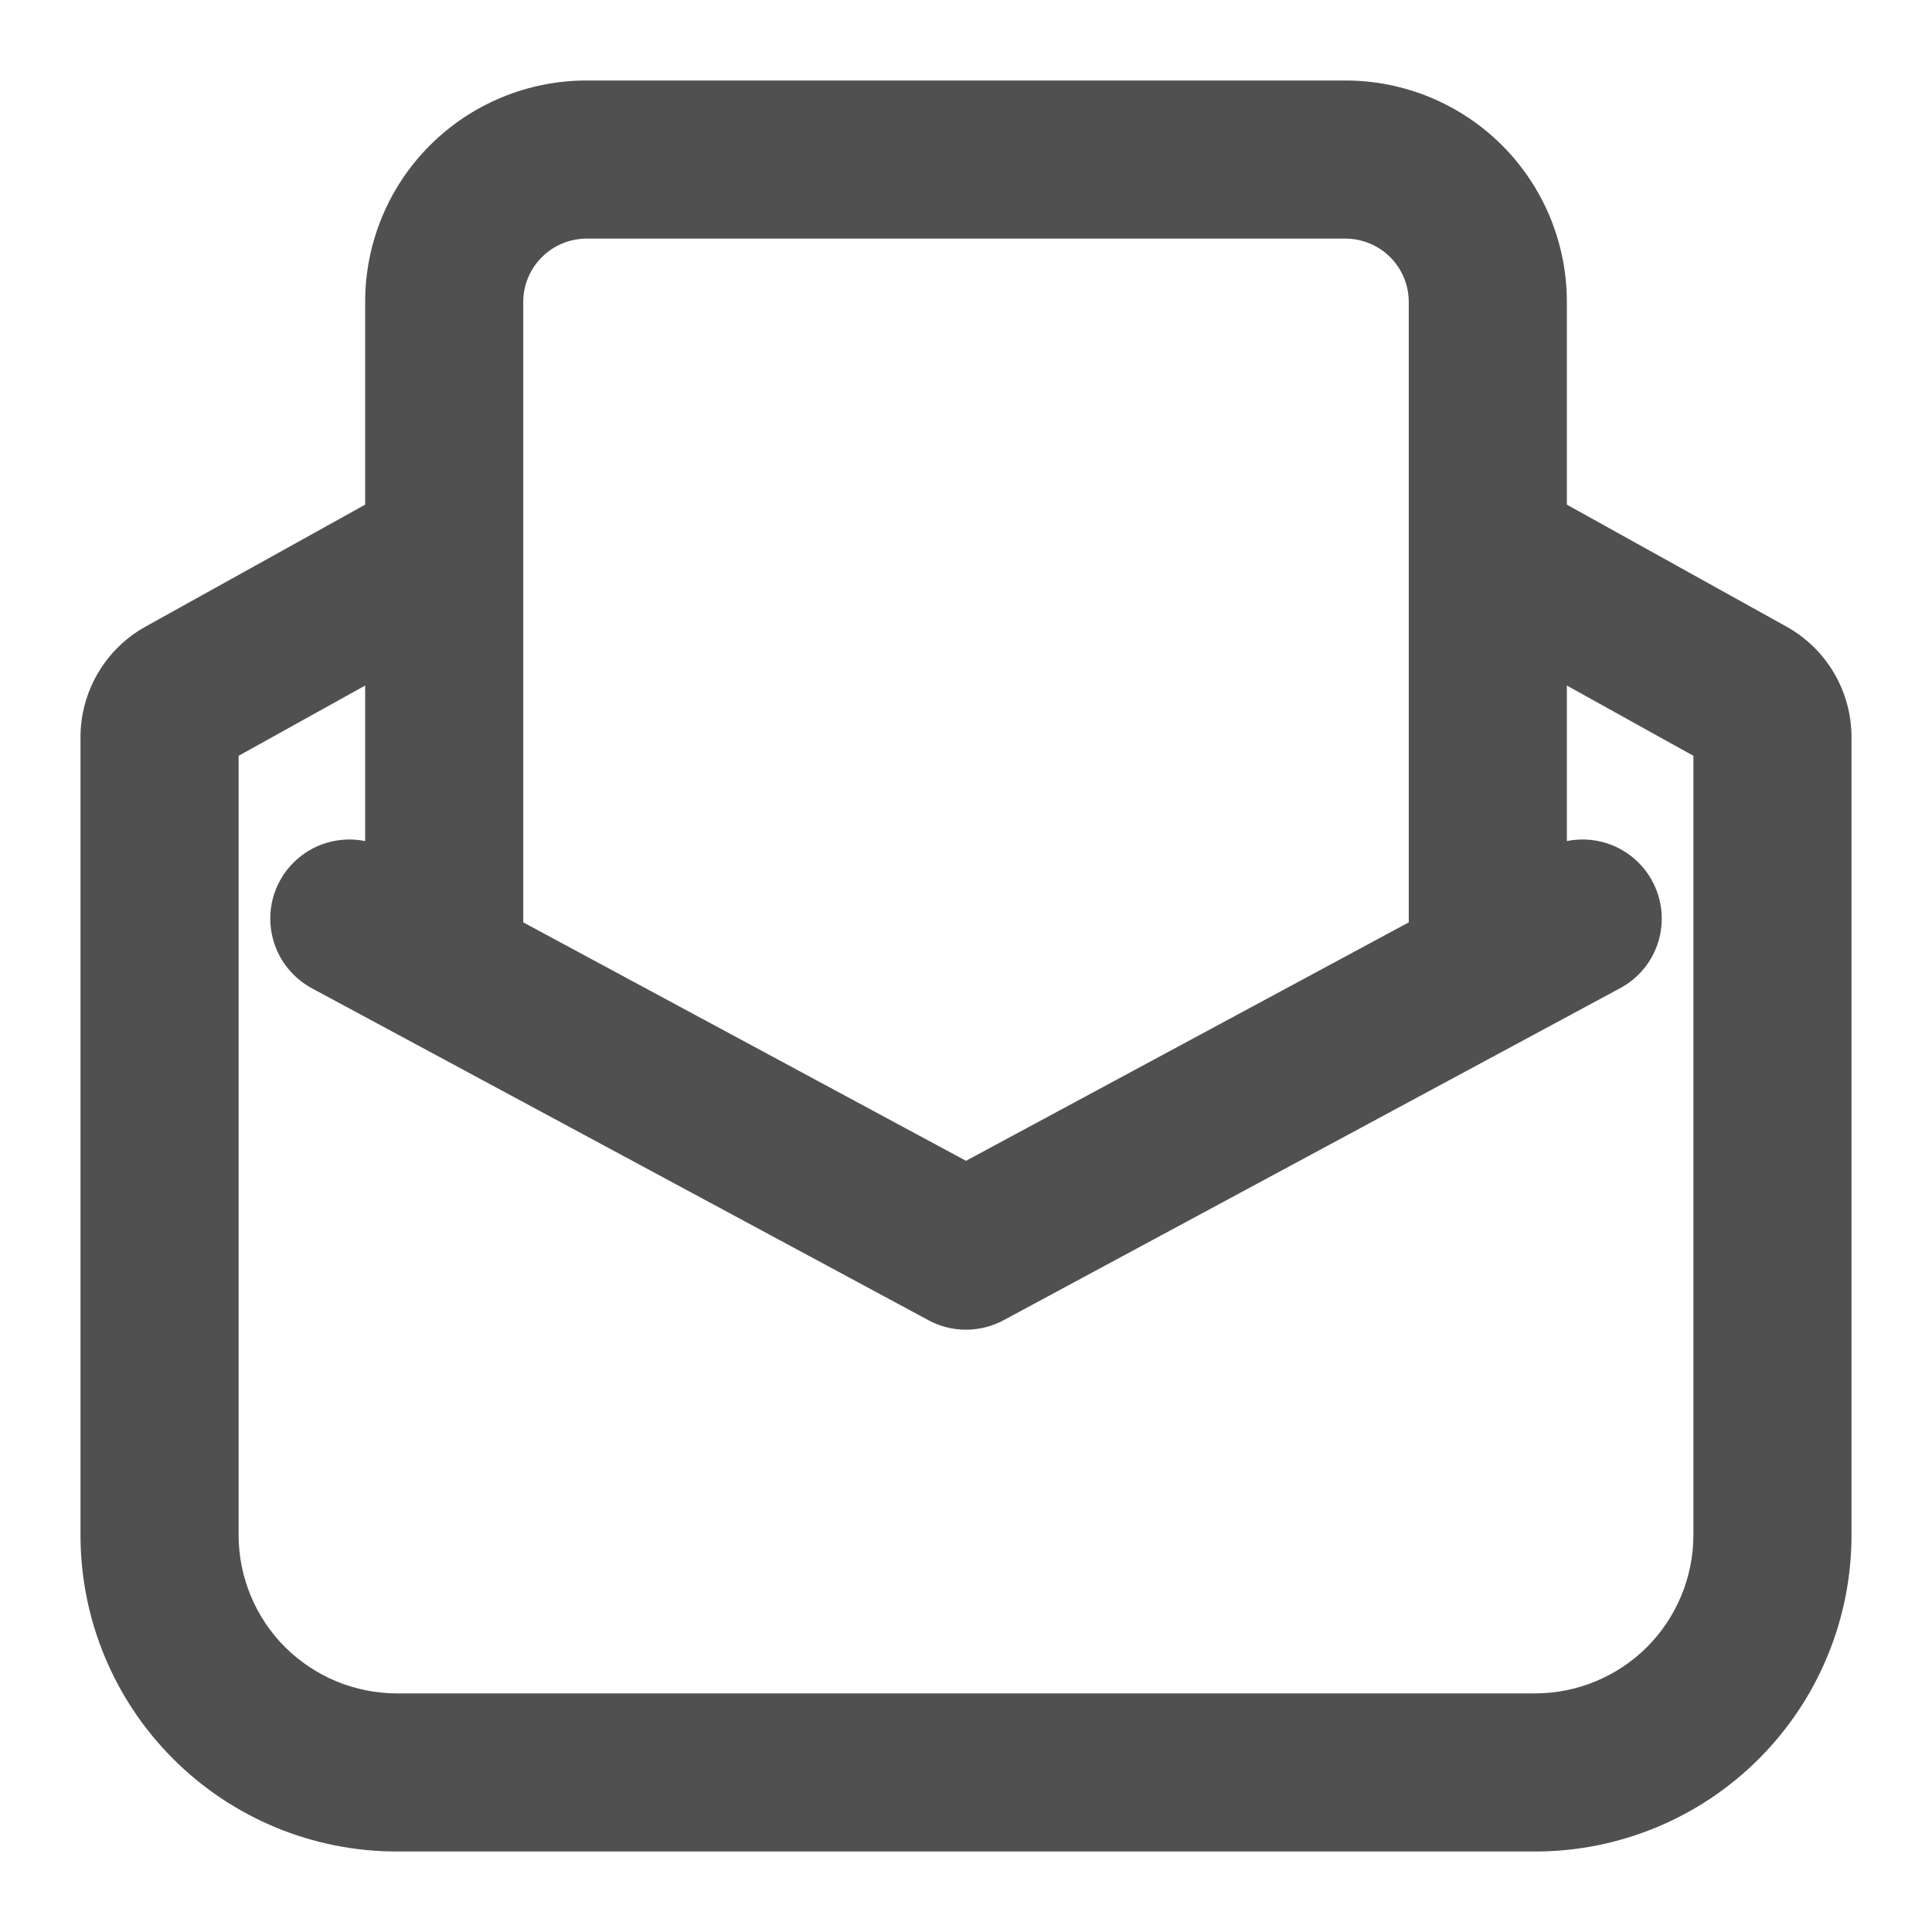 <svg width="24" height="24" viewBox="0 0 24 24" fill="none" xmlns="http://www.w3.org/2000/svg">
<path fill-rule="evenodd" clip-rule="evenodd" d="M22.783 8.361C22.641 8.119 22.437 7.92 22.192 7.784L19.464 6.269V3.75C19.464 3.021 19.175 2.321 18.659 1.805C18.143 1.29 17.444 1 16.714 1H7.286C6.556 1 5.857 1.29 5.341 1.805C4.825 2.321 4.536 3.021 4.536 3.75V6.269L1.808 7.784C1.563 7.92 1.359 8.119 1.217 8.361C1.075 8.602 1 8.877 1 9.158V19.071C1 20.113 1.414 21.113 2.151 21.849C2.887 22.586 3.887 23 4.929 23H19.071C20.113 23 21.113 22.586 21.849 21.849C22.586 21.113 23 20.113 23 19.071V9.158C23 8.877 22.925 8.602 22.783 8.361ZM4.929 7.848V7.848L2.571 9.158L2.571 19.071V9.158L4.929 7.848ZM4.536 8.516V10.448C4.378 10.416 4.214 10.423 4.057 10.47C3.808 10.545 3.598 10.716 3.475 10.945C3.351 11.174 3.324 11.443 3.399 11.693C3.473 11.942 3.644 12.152 3.873 12.276L11.535 16.401C11.678 16.478 11.838 16.518 12 16.518C12.162 16.518 12.323 16.477 12.466 16.401L20.127 12.275C20.356 12.152 20.527 11.942 20.602 11.693C20.676 11.443 20.649 11.174 20.525 10.945C20.402 10.716 20.192 10.545 19.943 10.47C19.786 10.423 19.622 10.416 19.464 10.448V8.516L21.036 9.389V19.071C21.035 19.592 20.828 20.091 20.46 20.46C20.091 20.828 19.592 21.035 19.071 21.036H4.929C4.408 21.035 3.909 20.828 3.54 20.46C3.172 20.091 2.965 19.592 2.964 19.071L2.964 9.389L4.536 8.516ZM6.731 3.195C6.878 3.047 7.078 2.965 7.286 2.964H16.714C16.922 2.965 17.122 3.047 17.27 3.195C17.417 3.342 17.5 3.542 17.5 3.75V11.458L12 14.42L6.5 11.458V3.75C6.5 3.542 6.583 3.342 6.731 3.195ZM7.286 2.571H16.714L7.286 2.571C6.973 2.572 6.674 2.696 6.453 2.917C6.232 3.138 6.107 3.438 6.107 3.75L6.107 11.693V3.75C6.107 3.438 6.232 3.138 6.453 2.917C6.674 2.696 6.973 2.572 7.286 2.571Z" fill="#505050"/>
</svg>
